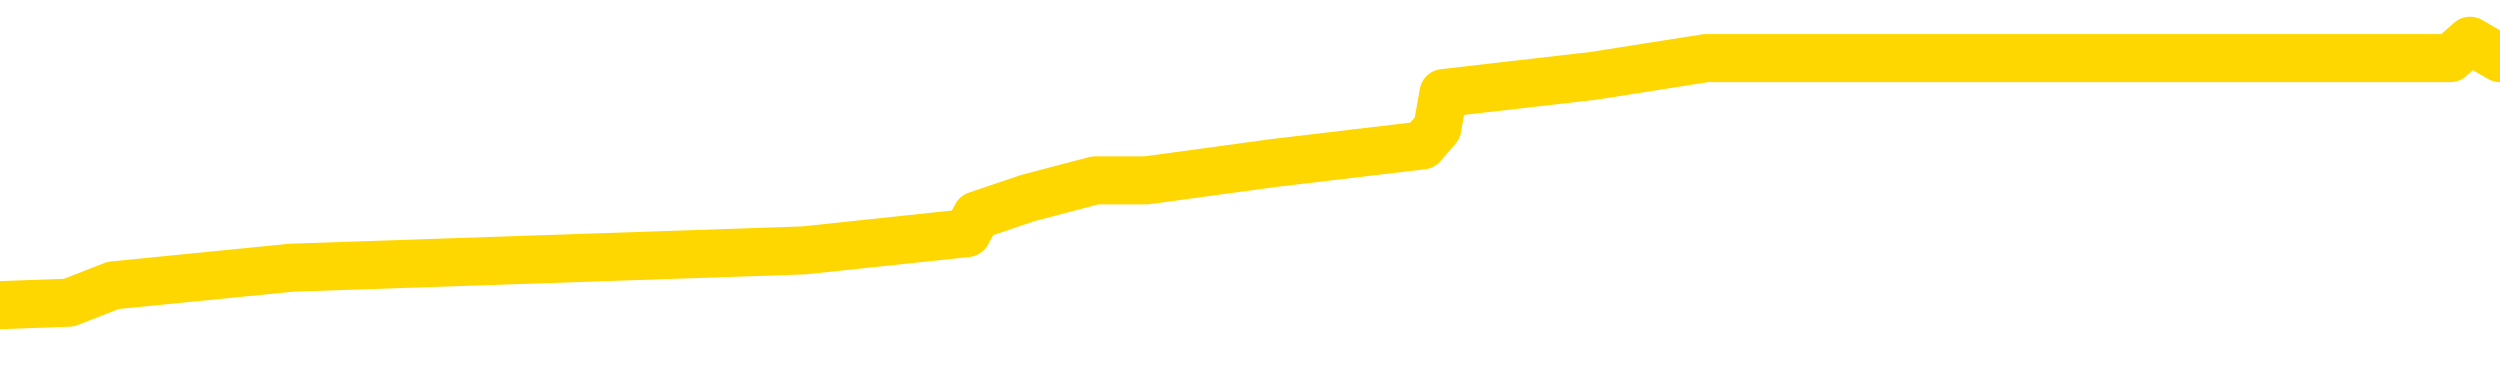 <svg xmlns="http://www.w3.org/2000/svg" version="1.1" viewBox="0 0 6500 1000">
	<path fill="none" stroke="gold" stroke-width="125" stroke-linecap="round" stroke-linejoin="round" d="M0 124231  L-965731 124231 L-965547 124186 L-965056 124095 L-964763 124049 L-964452 123959 L-964217 123913 L-964164 123822 L-964104 123731 L-963951 123686 L-963911 123595 L-963778 123550 L-963486 123504 L-962945 123504 L-962335 123459 L-962287 123459 L-961647 123413 L-961613 123413 L-961088 123413 L-960955 123368 L-960565 123277 L-960237 123186 L-960120 123095 L-959909 123004 L-959192 123004 L-958622 122959 L-958514 122959 L-958340 122914 L-958119 122823 L-957717 122777 L-957691 122686 L-956763 122596 L-956676 122505 L-956594 122414 L-956524 122323 L-956226 122278 L-956074 122187 L-954184 122232 L-954083 122232 L-953821 122232 L-953527 122278 L-953386 122187 L-953137 122187 L-953101 122141 L-952943 122096 L-952480 122005 L-952227 121960 L-952014 121869 L-951763 121823 L-951414 121778 L-950487 121687 L-950393 121596 L-949982 121551 L-948811 121460 L-947622 121414 L-947530 121323 L-947503 121233 L-947237 121142 L-946938 121051 L-946809 120960 L-946771 120869 L-945957 120869 L-945573 120915 L-944512 120960 L-944451 120960 L-944186 121869 L-943715 122732 L-943522 123595 L-943259 124458 L-942922 124413 L-942786 124368 L-942331 124322 L-941588 124277 L-941570 124231 L-941405 124140 L-941337 124140 L-940820 124095 L-939792 124095 L-939596 124049 L-939107 124004 L-938745 123959 L-938336 123959 L-937951 124004 L-936247 124004 L-936149 124004 L-936078 124004 L-936016 124004 L-935832 123959 L-935495 123959 L-934855 123913 L-934778 123868 L-934717 123868 L-934530 123822 L-934450 123822 L-934273 123777 L-934254 123731 L-934024 123731 L-933636 123686 L-932748 123686 L-932708 123641 L-932620 123595 L-932593 123504 L-931585 123459 L-931435 123368 L-931411 123323 L-931278 123277 L-931238 123232 L-929980 123186 L-929922 123186 L-929382 123141 L-929330 123141 L-929283 123141 L-928888 123095 L-928748 123050 L-928548 123004 L-928402 123004 L-928237 123004 L-927960 123050 L-927602 123050 L-927049 123004 L-926404 122959 L-926145 122868 L-925992 122823 L-925591 122777 L-925551 122732 L-925430 122686 L-925368 122732 L-925354 122732 L-925260 122732 L-924967 122686 L-924816 122505 L-924486 122414 L-924408 122323 L-924332 122278 L-924105 122141 L-924039 122050 L-923811 121960 L-923759 121869 L-923594 121823 L-922588 121778 L-922405 121732 L-921854 121687 L-921461 121596 L-921063 121551 L-920213 121460 L-920135 121414 L-919556 121369 L-919115 121369 L-918874 121323 L-918716 121323 L-918316 121233 L-918295 121233 L-917850 121187 L-917445 121142 L-917309 121051 L-917134 120960 L-916997 120869 L-916747 120778 L-915747 120733 L-915665 120687 L-915530 120642 L-915491 120597 L-914601 120551 L-914385 120506 L-913942 120460 L-913825 120415 L-913768 120369 L-913092 120369 L-912991 120324 L-912963 120324 L-911621 120278 L-911215 120233 L-911175 120188 L-910247 120142 L-910149 120097 L-910016 120051 L-909612 120006 L-909586 119960 L-909493 119915 L-909276 119870 L-908865 119779 L-907712 119688 L-907420 119597 L-907391 119506 L-906783 119461 L-906533 119370 L-906513 119324 L-905584 119279 L-905533 119188 L-905410 119143 L-905393 119052 L-905237 119006 L-905062 118915 L-904925 118870 L-904869 118825 L-904761 118779 L-904675 118734 L-904442 118688 L-904367 118643 L-904059 118597 L-903941 118552 L-903771 118507 L-903680 118461 L-903577 118461 L-903554 118416 L-903477 118416 L-903379 118325 L-903012 118279 L-902908 118234 L-902404 118189 L-901952 118143 L-901914 118098 L-901890 118052 L-901849 118007 L-901721 117961 L-901620 117916 L-901178 117870 L-900896 117825 L-900304 117780 L-900173 117734 L-899899 117643 L-899746 117598 L-899593 117552 L-899508 117462 L-899430 117416 L-899244 117371 L-899194 117371 L-899166 117325 L-899086 117280 L-899063 117234 L-898780 117144 L-898176 117053 L-897181 117007 L-896883 116962 L-896149 116916 L-895904 116871 L-895814 116825 L-895237 116780 L-894539 116735 L-893786 116689 L-893468 116644 L-893085 116553 L-893008 116507 L-892374 116462 L-892188 116417 L-892100 116417 L-891971 116417 L-891658 116371 L-891609 116326 L-891467 116280 L-891445 116235 L-890477 116189 L-889932 116144 L-889454 116144 L-889393 116144 L-889069 116144 L-889047 116099 L-888985 116099 L-888775 116053 L-888698 116008 L-888643 115962 L-888621 115917 L-888582 115871 L-888566 115826 L-887809 115781 L-887792 115735 L-886993 115690 L-886840 115644 L-885935 115599 L-885429 115553 L-885200 115462 L-885158 115462 L-885043 115417 L-884867 115372 L-884112 115417 L-883977 115372 L-883813 115326 L-883495 115281 L-883319 115190 L-882297 115099 L-882274 115008 L-882023 114963 L-881810 114872 L-881176 114826 L-880938 114736 L-880905 114645 L-880727 114554 L-880647 114463 L-880557 114417 L-880493 114327 L-880052 114236 L-880029 114190 L-879488 114145 L-879232 114099 L-878737 114054 L-877860 114009 L-877823 113963 L-877771 113918 L-877729 113872 L-877612 113827 L-877336 113781 L-877129 113691 L-876931 113600 L-876908 113509 L-876858 113418 L-876819 113373 L-876741 113327 L-876143 113236 L-876083 113191 L-875980 113145 L-875826 113100 L-875194 113054 L-874513 113009 L-874210 112918 L-873863 112873 L-873666 112827 L-873618 112736 L-873297 112691 L-872670 112646 L-872523 112600 L-872487 112555 L-872429 112509 L-872352 112418 L-872111 112418 L-872023 112373 L-871929 112328 L-871635 112282 L-871500 112237 L-871440 112191 L-871403 112100 L-871131 112100 L-870125 112055 L-869950 112009 L-869899 112009 L-869606 111964 L-869414 111873 L-869081 111828 L-868574 111782 L-868012 111691 L-867997 111601 L-867980 111555 L-867880 111464 L-867765 111373 L-867726 111283 L-867689 111237 L-867623 111237 L-867595 111192 L-867456 111237 L-867163 111237 L-867113 111237 L-867008 111237 L-866743 111192 L-866278 111146 L-866134 111146 L-866079 111055 L-866022 111010 L-865831 110965 L-865466 110919 L-865252 110919 L-865057 110919 L-864999 110919 L-864940 110828 L-864786 110783 L-864517 110737 L-864087 110965 L-864071 110965 L-863994 110919 L-863930 110874 L-863801 110556 L-863777 110510 L-863493 110465 L-863445 110419 L-863391 110374 L-862928 110328 L-862890 110328 L-862849 110283 L-862659 110238 L-862178 110192 L-861691 110147 L-861675 110101 L-861637 110056 L-861380 110010 L-861303 109920 L-861073 109874 L-861057 109783 L-860762 109692 L-860320 109647 L-859873 109601 L-859369 109556 L-859215 109511 L-858928 109465 L-858888 109374 L-858557 109329 L-858335 109283 L-857818 109193 L-857742 109147 L-857495 109056 L-857300 108965 L-857240 108920 L-856464 108875 L-856390 108875 L-856159 108829 L-856143 108829 L-856081 108784 L-855885 108738 L-855421 108738 L-855398 108693 L-855268 108693 L-853967 108693 L-853951 108693 L-853873 108647 L-853780 108647 L-853563 108647 L-853410 108602 L-853232 108647 L-853178 108693 L-852891 108738 L-852851 108738 L-852482 108738 L-852041 108738 L-851858 108738 L-851537 108693 L-851242 108693 L-850796 108602 L-850724 108557 L-850262 108466 L-849824 108420 L-849642 108375 L-848188 108284 L-848056 108238 L-847599 108148 L-847373 108102 L-846987 108011 L-846470 107920 L-845516 107830 L-844722 107739 L-844047 107693 L-843622 107602 L-843311 107557 L-843081 107421 L-842397 107284 L-842384 107148 L-842174 106966 L-842152 106921 L-841978 106830 L-841028 106785 L-840760 106694 L-839945 106648 L-839634 106557 L-839597 106512 L-839539 106421 L-838922 106376 L-838285 106285 L-836659 106239 L-835985 106194 L-835343 106194 L-835265 106194 L-835209 106194 L-835173 106194 L-835145 106149 L-835033 106058 L-835015 106012 L-834992 105967 L-834839 105921 L-834785 105830 L-834707 105785 L-834588 105740 L-834490 105694 L-834373 105649 L-834103 105558 L-833834 105512 L-833816 105422 L-833616 105376 L-833469 105285 L-833243 105240 L-833109 105194 L-832800 105149 L-832740 105104 L-832387 105013 L-832038 104967 L-831937 104922 L-831873 104831 L-831813 104786 L-831429 104695 L-831048 104649 L-830943 104604 L-830683 104558 L-830412 104467 L-830253 104422 L-830220 104377 L-830158 104331 L-830017 104286 L-829833 104240 L-829789 104195 L-829501 104195 L-829485 104149 L-829251 104149 L-829190 104104 L-829152 104104 L-828572 104059 L-828439 104013 L-828415 103831 L-828397 103513 L-828379 103150 L-828363 102786 L-828339 102423 L-828323 102150 L-828302 101832 L-828285 101514 L-828262 101333 L-828245 101151 L-828223 101014 L-828207 100924 L-828158 100787 L-828085 100651 L-828051 100424 L-828027 100242 L-827991 100060 L-827950 99879 L-827913 99788 L-827897 99606 L-827873 99470 L-827836 99379 L-827819 99243 L-827796 99152 L-827778 99061 L-827760 98970 L-827744 98879 L-827714 98743 L-827688 98606 L-827643 98561 L-827627 98470 L-827585 98425 L-827537 98334 L-827466 98243 L-827451 98152 L-827435 98061 L-827372 98016 L-827333 97970 L-827294 97925 L-827128 97880 L-827063 97834 L-827047 97789 L-827003 97698 L-826944 97652 L-826732 97607 L-826698 97562 L-826656 97516 L-826578 97471 L-826040 97425 L-825962 97380 L-825858 97289 L-825769 97243 L-825593 97198 L-825243 97153 L-825087 97107 L-824649 97062 L-824492 97016 L-824362 96971 L-823658 96880 L-823457 96835 L-822497 96744 L-822014 96698 L-821915 96698 L-821823 96653 L-821578 96607 L-821505 96562 L-821062 96471 L-820966 96426 L-820951 96380 L-820935 96335 L-820910 96289 L-820444 96244 L-820227 96199 L-820088 96153 L-819794 96108 L-819705 96062 L-819664 96017 L-819634 95971 L-819461 95926 L-819402 95880 L-819326 95835 L-819246 95790 L-819176 95790 L-818867 95744 L-818782 95699 L-818568 95653 L-818533 95608 L-817849 95562 L-817750 95517 L-817545 95472 L-817499 95426 L-817220 95381 L-817158 95335 L-817141 95244 L-817063 95199 L-816755 95108 L-816731 95063 L-816677 94972 L-816654 94926 L-816532 94881 L-816396 94790 L-816152 94745 L-816026 94745 L-815379 94699 L-815363 94699 L-815339 94699 L-815158 94608 L-815082 94563 L-814990 94517 L-814563 94472 L-814146 94427 L-813754 94336 L-813675 94290 L-813656 94245 L-813293 94199 L-813056 94154 L-812828 94109 L-812515 94063 L-812437 94018 L-812356 93927 L-812178 93836 L-812163 93791 L-811897 93700 L-811817 93654 L-811587 93609 L-811361 93563 L-811045 93563 L-810870 93518 L-810509 93518 L-810117 93472 L-810048 93382 L-809984 93336 L-809844 93245 L-809792 93200 L-809690 93109 L-809189 93064 L-808991 93018 L-808745 92973 L-808559 92927 L-808259 92882 L-808183 92836 L-808017 92746 L-807133 92700 L-807104 92609 L-806981 92518 L-806403 92473 L-806325 92427 L-805611 92427 L-805299 92427 L-805086 92427 L-805069 92427 L-804683 92427 L-804158 92337 L-803712 92291 L-803382 92246 L-803229 92200 L-802903 92200 L-802725 92155 L-802644 92155 L-802437 92064 L-802262 92019 L-801333 91973 L-800444 91928 L-800404 91882 L-800177 91882 L-799797 91837 L-799010 91791 L-798776 91746 L-798700 91701 L-798342 91655 L-797770 91564 L-797503 91519 L-797117 91473 L-797013 91473 L-796843 91473 L-796225 91473 L-796014 91473 L-795706 91473 L-795653 91428 L-795525 91383 L-795472 91337 L-795353 91292 L-795017 91201 L-794057 91155 L-793926 91064 L-793724 91019 L-793093 90974 L-792782 90928 L-792368 90883 L-792340 90837 L-792195 90792 L-791775 90746 L-790442 90746 L-790395 90701 L-790267 90610 L-790250 90565 L-789672 90474 L-789466 90428 L-789437 90383 L-789396 90338 L-789339 90292 L-789301 90247 L-789223 90201 L-789080 90156 L-788625 90110 L-788507 90065 L-788222 90019 L-787849 89974 L-787753 89929 L-787426 89883 L-787072 89838 L-786902 89792 L-786855 89747 L-786745 89701 L-786656 89656 L-786629 89611 L-786552 89520 L-786249 89474 L-786215 89383 L-786143 89338 L-785775 89293 L-785440 89247 L-785359 89247 L-785139 89202 L-784968 89156 L-784940 89111 L-784443 89065 L-783894 88975 L-783013 88929 L-782915 88838 L-782838 88793 L-782564 88747 L-782316 88656 L-782242 88611 L-782181 88520 L-782062 88475 L-782019 88429 L-781909 88384 L-781833 88293 L-781132 88248 L-780886 88202 L-780847 88157 L-780690 88111 L-780091 88111 L-779864 88111 L-779772 88111 L-779297 88111 L-778700 88020 L-778180 87975 L-778159 87930 L-778014 87884 L-777694 87884 L-777152 87884 L-776920 87884 L-776749 87884 L-776263 87839 L-776035 87793 L-775950 87748 L-775604 87702 L-775278 87702 L-774755 87657 L-774428 87611 L-773827 87566 L-773630 87475 L-773578 87430 L-773537 87384 L-773256 87339 L-772571 87248 L-772261 87203 L-772236 87112 L-772045 87066 L-771822 87021 L-771736 86975 L-771073 86885 L-771048 86839 L-770827 86748 L-770497 86703 L-770145 86612 L-769940 86567 L-769707 86476 L-769449 86430 L-769260 86339 L-769213 86294 L-768985 86248 L-768951 86203 L-768794 86158 L-768580 86112 L-768407 86067 L-768316 86021 L-768038 85976 L-767795 85930 L-767479 85885 L-767053 85885 L-767016 85885 L-766532 85885 L-766299 85885 L-766087 85840 L-765861 85794 L-765311 85794 L-765064 85749 L-764230 85749 L-764174 85703 L-764152 85658 L-763994 85612 L-763533 85567 L-763492 85522 L-763152 85431 L-763019 85385 L-762796 85340 L-762224 85294 L-761752 85249 L-761558 85203 L-761365 85158 L-761175 85113 L-761074 85067 L-760705 85022 L-760659 84976 L-760577 84931 L-759284 84885 L-759236 84840 L-758967 84840 L-758822 84840 L-758271 84840 L-758155 84795 L-758073 84749 L-757714 84704 L-757490 84658 L-757209 84613 L-756880 84522 L-756372 84477 L-756259 84431 L-756180 84386 L-756016 84340 L-755722 84340 L-755253 84340 L-755056 84386 L-755006 84386 L-754356 84340 L-754234 84295 L-753780 84295 L-753744 84249 L-753276 84204 L-753165 84159 L-753149 84113 L-752933 84113 L-752752 84068 L-752220 84068 L-751191 84068 L-750991 84022 L-750533 83977 L-749585 83886 L-749486 83840 L-749132 83750 L-749071 83704 L-749057 83659 L-749022 83613 L-748652 83568 L-748532 83522 L-748290 83477 L-748127 83432 L-747939 83386 L-747818 83341 L-746748 83250 L-745890 83204 L-745677 83114 L-745580 83068 L-745406 82977 L-745073 82932 L-745001 82886 L-744943 82841 L-744768 82841 L-744379 82796 L-744144 82750 L-744032 82705 L-743915 82659 L-742935 82614 L-742909 82568 L-742315 82477 L-742282 82477 L-742134 82432 L-741849 82387 L-740937 82387 L-739991 82387 L-739838 82341 L-739736 82341 L-739604 82296 L-739461 82250 L-739435 82205 L-739320 82159 L-739102 82114 L-738421 82069 L-738291 82023 L-737988 81978 L-737748 81887 L-737416 81841 L-736777 81796 L-736434 81705 L-736373 81660 L-736217 81660 L-735295 81660 L-734825 81660 L-734781 81660 L-734769 81614 L-734727 81569 L-734705 81523 L-734678 81478 L-734534 81432 L-734112 81387 L-733777 81387 L-733585 81342 L-733157 81342 L-732969 81296 L-732580 81205 L-732046 81160 L-731673 81114 L-731652 81114 L-731402 81069 L-731283 81024 L-731208 80978 L-731072 80933 L-731032 80887 L-730953 80842 L-730558 80796 L-730062 80751 L-729950 80660 L-729777 80615 L-729469 80569 L-729022 80524 L-728699 80478 L-728556 80388 L-728129 80297 L-727976 80206 L-727921 80115 L-727107 80069 L-727087 80024 L-726715 79979 L-726658 79979 L-725529 79933 L-725461 79933 L-724903 79888 L-724708 79842 L-724572 79797 L-724339 79751 L-723992 79706 L-723957 79615 L-723922 79570 L-723853 79479 L-723505 79433 L-723332 79388 L-722848 79343 L-722831 79297 L-722506 79252 L-722349 79206 L-721208 79115 L-721183 79070 L-720991 78979 L-720798 78934 L-720548 78888 L-720530 78843 L-719510 78797 L-719212 78752 L-719137 78706 L-719001 78616 L-718825 78570 L-718248 78479 L-718033 78434 L-717969 78388 L-717838 78343 L-717801 78252 L-717278 78207 L-717140 96108 L-717126 96108 L-717103 96108 L-717083 96108 L-716856 78161 L-716080 78161 L-716038 78161 L-715670 78161 L-715592 78116 L-715540 78070 L-714867 78025 L-714124 77980 L-713700 77980 L-713252 77934 L-712190 77889 L-711879 77798 L-711469 77798 L-711397 77752 L-710872 77752 L-710778 77752 L-710760 77752 L-710315 77707 L-710130 77616 L-709349 77525 L-708677 77480 L-708265 77343 L-708033 77253 L-707892 77207 L-707811 77116 L-707791 77071 L-707715 77071 L-707586 77025 L-707269 77071 L-707045 77071 L-706720 77025 L-706658 77025 L-706288 77025 L-706255 77025 L-706046 77025 L-705379 77025 L-705301 77025 L-705143 76935 L-705033 76935 L-704706 76889 L-704551 76844 L-704211 76844 L-704153 76753 L-703815 76662 L-703612 76616 L-703559 76526 L-702182 76480 L-702053 76435 L-701619 76389 L-701299 76344 L-700471 76253 L-700348 76208 L-699617 76117 L-699461 76026 L-699420 75980 L-699366 75935 L-699343 75890 L-699229 75844 L-698933 75799 L-698643 75753 L-698589 75708 L-698468 75662 L-698438 75617 L-698338 75572 L-697894 75572 L-697743 75526 L-696907 75526 L-696365 75481 L-696030 75481 L-696015 75435 L-695939 75390 L-695823 75344 L-695628 75299 L-695364 75253 L-694530 75208 L-694433 75163 L-693912 75117 L-693870 75072 L-693771 75026 L-692943 75026 L-692807 74981 L-692469 74981 L-691915 74935 L-691535 74890 L-691372 74845 L-691062 74799 L-690249 74754 L-689943 74708 L-689675 74708 L-689353 74708 L-689032 74754 L-688757 74754 L-687928 74663 L-687833 74617 L-687741 74481 L-687636 74345 L-687249 74208 L-686769 74118 L-686753 74072 L-686634 74027 L-686267 73936 L-686172 73890 L-685338 73800 L-685261 73754 L-684961 73709 L-684871 73663 L-684463 73572 L-684353 73482 L-683654 73436 L-683181 73391 L-683121 73345 L-682902 73254 L-682628 73209 L-682515 73164 L-681488 73118 L-681101 73073 L-681081 73027 L-680748 72982 L-680504 72936 L-680070 72891 L-679960 72845 L-679843 72800 L-679391 72709 L-678800 72664 L-678464 72618 L-676571 72573 L-676457 72482 L-676246 72437 L-674927 72391 L-674821 62169 L-674755 52082 L-674719 42768 L-674657 42768 L-674157 52900 L-673482 62895 L-673460 72119 L-673190 72028 L-672222 72028 L-671532 71982 L-671370 71937 L-670830 71891 L-670740 71846 L-669721 71800 L-668773 71710 L-668407 71755 L-668304 71800 L-667716 71800 L-667657 71800 L-667556 71755 L-667116 71664 L-667009 71619 L-666567 71573 L-665567 71437 L-665311 71301 L-665208 71164 L-665078 71074 L-664711 70983 L-664130 70892 L-664099 70846 L-663784 70801 L-661801 70756 L-661685 70710 L-661617 70710 L-661259 70665 L-659640 70619 L-659462 70619 L-659318 70619 L-658496 70665 L-658443 70710 L-658388 70710 L-657954 70710 L-656974 70756 L-656900 70756 L-655815 70710 L-655602 70710 L-654886 70619 L-654498 70574 L-654279 70483 L-653959 70392 L-653466 70301 L-653338 70256 L-653109 70165 L-652877 70074 L-652818 70029 L-652528 69983 L-652256 69892 L-651226 69847 L-649561 69801 L-649142 69756 L-649005 69711 L-648848 69711 L-648543 69665 L-648315 69574 L-648157 69529 L-647997 69438 L-647828 69347 L-647781 69302 L-647727 69256 L-647706 69256 L-647320 69211 L-647070 69211 L-646799 69211 L-646639 69211 L-646549 69211 L-644890 69211 L-644725 69256 L-644345 69211 L-643885 69211 L-643275 69120 L-642182 69074 L-641751 69029 L-641720 68984 L-641658 68938 L-641640 68893 L-639936 68847 L-639894 68802 L-639428 68756 L-639241 68711 L-639209 68620 L-638614 68575 L-638564 68529 L-638241 68484 L-638190 68438 L-637980 68393 L-637962 68348 L-637696 68257 L-637643 68211 L-637174 68166 L-636664 68075 L-636585 68075 L-636291 68029 L-636274 67984 L-636236 67939 L-636165 67893 L-636007 67848 L-635061 67848 L-635005 67848 L-634484 67848 L-634292 67802 L-634191 67802 L-633965 67757 L-633455 67757 L-633067 68984 L-632997 68984 L-632649 68938 L-632292 68893 L-631163 67575 L-631112 67484 L-630886 67439 L-630852 67393 L-630727 67303 L-630628 67303 L-630363 67303 L-629623 67348 L-629045 67348 L-628751 67348 L-628045 67348 L-627867 67303 L-627843 67303 L-627207 67257 L-626896 67212 L-626500 67212 L-626470 67166 L-626449 67121 L-626295 67075 L-625610 67075 L-625594 67075 L-625254 67075 L-624981 67030 L-624944 66985 L-624888 66894 L-624866 66848 L-624794 66803 L-624462 66757 L-624356 66712 L-624327 66621 L-624129 66576 L-623976 66530 L-623108 66485 L-622546 66394 L-622530 66394 L-622428 66348 L-622326 66394 L-622180 66394 L-622101 66394 L-622064 66348 L-622008 66303 L-621935 66258 L-621790 66212 L-621308 66212 L-620904 66167 L-620037 66212 L-620017 66212 L-619760 66212 L-619683 66212 L-619654 66167 L-619643 66076 L-619626 66030 L-619333 65985 L-619294 65940 L-619222 65894 L-619148 65849 L-618943 65803 L-618783 65667 L-618482 65531 L-618405 65349 L-618388 65213 L-618171 65122 L-617940 65122 L-617830 65167 L-617460 65213 L-617302 65213 L-617070 65213 L-616902 65213 L-616757 65167 L-616625 65122 L-615349 65031 L-614946 64940 L-614885 64895 L-614768 64804 L-614343 64758 L-614328 64667 L-614266 64622 L-613992 64531 L-613880 64486 L-613598 64395 L-613320 64349 L-612895 64258 L-612873 64213 L-612795 64168 L-612669 64122 L-612083 64077 L-611691 64031 L-611356 63986 L-610767 63940 L-610664 63940 L-610494 63895 L-610358 63895 L-609530 63850 L-608345 63804 L-608309 63759 L-608253 63759 L-608033 63713 L-607828 63713 L-607673 63713 L-607416 63668 L-607340 63622 L-606797 63577 L-606761 63532 L-606512 63486 L-606124 63441 L-605299 63395 L-604941 63350 L-604630 63350 L-604372 63304 L-604148 63259 L-603742 63213 L-603626 63168 L-603442 63123 L-603389 63123 L-603201 63077 L-603030 63032 L-603001 62986 L-602721 62941 L-602410 62895 L-602272 62850 L-601962 62805 L-601769 62805 L-601753 62759 L-601034 62759 L-600900 62668 L-600603 62623 L-600512 62577 L-599912 62577 L-599873 62532 L-599795 62487 L-599174 62441 L-599023 62350 L-598982 62305 L-598672 62259 L-598480 62214 L-598287 62123 L-598231 62032 L-597922 61987 L-597870 61941 L-597816 61987 L-597790 61987 L-597665 61987 L-596854 61941 L-596778 61896 L-596237 61850 L-595969 61805 L-595309 61760 L-594402 61714 L-594160 61669 L-593628 61623 L-593411 61578 L-592303 61623 L-592253 61623 L-591478 61623 L-590930 61578 L-590819 61532 L-590666 61442 L-590611 61396 L-590445 61351 L-590068 61305 L-589620 61260 L-589566 61214 L-589411 61169 L-588731 61124 L-588511 61078 L-587993 61033 L-587144 60942 L-587128 60896 L-585337 60851 L-584783 60805 L-584666 60760 L-583660 60715 L-583623 60669 L-583391 60669 L-583298 60669 L-583258 60669 L-582926 60624 L-582574 60578 L-582309 60487 L-582022 60442 L-581712 60351 L-581457 60260 L-581364 60215 L-580874 60169 L-580666 60124 L-580101 60079 L-579986 60124 L-579635 60079 L-579584 60079 L-579544 60079 L-578940 59988 L-578206 59897 L-577625 59806 L-577390 59715 L-576849 59579 L-576697 59488 L-576195 59442 L-575986 59352 L-575963 59352 L-575904 59306 L-574941 59306 L-574763 59261 L-574322 59215 L-574297 59124 L-574142 59079 L-574061 59079 L-573910 59124 L-573263 59124 L-573214 59079 L-572094 59034 L-571110 58988 L-571048 58943 L-570328 58897 L-569463 58852 L-569084 58806 L-568865 58806 L-568105 58761 L-568054 58716 L-567744 58625 L-566893 58625 L-566700 58579 L-566523 58534 L-566299 58534 L-566172 58488 L-565980 58488 L-565747 58443 L-565578 58488 L-565291 58443 L-565012 58443 L-564929 58398 L-564758 58352 L-564742 58261 L-564588 58216 L-564549 58170 L-563773 58125 L-563697 58125 L-563465 58034 L-563038 57989 L-562692 57943 L-562109 57898 L-561840 57898 L-561581 57898 L-561452 57807 L-561436 57761 L-561322 57716 L-561298 57671 L-561064 57625 L-561028 57580 L-559712 57580 L-559656 57534 L-558977 57443 L-558405 57443 L-558279 57443 L-558126 57443 L-558049 57443 L-557737 57353 L-557464 57307 L-557375 57216 L-557273 57216 L-556345 57171 L-556269 57171 L-555905 57171 L-555881 57125 L-555844 57080 L-555069 56989 L-554977 56944 L-554837 56898 L-554435 56853 L-554173 56853 L-553930 56898 L-553716 56853 L-553635 56853 L-553559 56853 L-553482 56853 L-553296 56898 L-553229 56898 L-552979 56898 L-552925 56853 L-552787 56807 L-552707 56716 L-552594 56671 L-552371 56626 L-552206 56580 L-552165 56535 L-551996 56489 L-551625 56444 L-551610 56398 L-551494 56353 L-550773 56308 L-550737 56262 L-550604 56262 L-550257 56217 L-549845 56217 L-549809 56217 L-549731 56171 L-549692 56126 L-549328 56080 L-549124 56035 L-549109 55990 L-548763 55944 L-548415 55944 L-548089 55944 L-547987 55899 L-547834 55899 L-547640 55853 L-547408 55853 L-547316 55853 L-547160 55853 L-547083 55853 L-547042 55808 L-546929 55762 L-546906 55717 L-546655 55717 L-546516 55626 L-545938 55490 L-545110 55399 L-544622 55308 L-544501 55263 L-544462 55217 L-544450 55172 L-544298 55081 L-544197 54990 L-543964 54945 L-543573 54854 L-543269 54808 L-543253 54763 L-543083 54717 L-542844 54626 L-542248 54626 L-541644 54581 L-541604 54581 L-541564 54581 L-541411 54536 L-541357 54490 L-541295 54445 L-541227 54399 L-541172 54308 L-541147 54263 L-541100 54218 L-541006 54127 L-540869 54081 L-540715 54036 L-540583 53990 L-540542 53990 L-540506 53945 L-540445 53900 L-540171 53809 L-539857 53763 L-539816 53672 L-539731 53627 L-539553 53582 L-539316 53536 L-538959 53491 L-538929 53445 L-538359 53400 L-538237 53354 L-538001 53309 L-537978 53309 L-537697 53263 L-537411 53263 L-537156 53263 L-536584 53218 L-536287 53173 L-536211 53127 L-535512 53082 L-535434 53036 L-535399 52991 L-535373 52945 L-535321 52855 L-535127 52809 L-534987 52718 L-534951 52673 L-534911 52627 L-534316 52582 L-534083 52537 L-533800 52855 L-533745 53127 L-533671 53445 L-533593 53718 L-533357 53627 L-533113 53582 L-532978 53536 L-532871 53491 L-532792 53445 L-532405 53354 L-532278 53309 L-532125 53263 L-532087 53218 L-531941 53173 L-531720 53127 L-531546 53082 L-531477 53036 L-530655 52945 L-530639 52945 L-530345 52900 L-529557 52855 L-529247 52855 L-529101 52809 L-528873 52764 L-528672 52673 L-527735 52627 L-527698 52582 L-527676 52537 L-527635 52446 L-527366 52400 L-526770 52355 L-526706 52309 L-526671 52264 L-526654 52218 L-525959 52218 L-525757 52218 L-525725 52218 L-525392 52218 L-525284 52173 L-524659 52082 L-524155 52037 L-524118 51946 L-523676 51946 L-523580 51900 L-523421 51900 L-523108 51900 L-523095 51900 L-522655 51946 L-522173 51991 L-522044 51991 L-521724 51991 L-521656 51946 L-521352 51946 L-521176 51900 L-520982 51855 L-520739 51764 L-520542 51673 L-520516 51582 L-519938 51537 L-519868 51492 L-519458 51446 L-519404 51401 L-519358 51355 L-518994 51310 L-518848 51264 L-518642 51219 L-518546 51219 L-518391 51174 L-518329 51128 L-518182 51037 L-518081 50992 L-517524 50992 L-517502 51083 L-517330 51128 L-516788 51174 L-516727 51174 L-516673 51083 L-516645 50992 L-516573 50946 L-516557 50855 L-516494 50810 L-516457 50719 L-516302 50674 L-515977 50628 L-515411 50583 L-515396 50537 L-515334 50447 L-515233 50356 L-515186 50356 L-514944 50310 L-514522 50310 L-514367 50310 L-512625 50219 L-512083 50174 L-511140 50129 L-510731 50083 L-510190 49992 L-509993 49947 L-509825 49901 L-509529 49856 L-509414 49810 L-509399 49810 L-509244 49765 L-509104 49720 L-509028 49629 L-508896 49629 L-508548 49629 L-508177 49674 L-507579 49674 L-507404 49674 L-507247 49629 L-506979 49583 L-506827 49583 L-506536 49720 L-506512 49810 L-506429 49901 L-506202 49992 L-505502 49947 L-505375 49901 L-504944 49856 L-504850 49810 L-503645 49810 L-503596 49765 L-503303 49765 L-502899 49720 L-502623 49629 L-502604 49583 L-502486 49538 L-502410 49492 L-502229 49447 L-501749 49402 L-501297 49311 L-500887 49265 L-500857 49220 L-500438 49174 L-500324 49174 L-500206 49174 L-500191 49174 L-499997 49129 L-499975 49038 L-499743 48993 L-499300 48947 L-498980 48856 L-498515 48856 L-498350 48811 L-498195 48766 L-498039 48766 L-497586 48766 L-497267 48766 L-497212 48811 L-496841 48811 L-496803 48856 L-496477 48856 L-496360 48811 L-496261 48766 L-495935 48675 L-495548 48629 L-495287 48584 L-494929 48493 L-494673 48447 L-492502 48402 L-492453 48357 L-492430 48311 L-492019 48311 L-491957 48311 L-491887 48357 L-491656 48357 L-491346 48311 L-491042 48220 L-490998 48175 L-490690 48129 L-490557 48084 L-490341 48039 L-489628 47993 L-489473 47993 L-489335 47948 L-489186 47948 L-489165 47948 L-488971 47902 L-488946 47857 L-488854 47811 L-488832 47766 L-488816 47721 L-488716 47675 L-487787 47630 L-487329 47630 L-486237 47539 L-485815 47539 L-485411 47493 L-485372 47448 L-485119 47402 L-484344 47312 L-484328 47266 L-484304 47221 L-484111 47175 L-483374 47130 L-483105 47084 L-483065 47039 L-482666 46948 L-482641 46903 L-481851 46857 L-481171 46812 L-479800 46766 L-479530 46721 L-479482 46676 L-478944 46585 L-478911 46539 L-478809 46448 L-478486 46403 L-478406 46358 L-478137 46358 L-477225 46312 L-477086 46312 L-476837 46221 L-476292 46221 L-475870 46176 L-475677 46130 L-475661 46130 L-475523 46039 L-475429 45994 L-475302 45949 L-475042 45903 L-475017 45812 L-474926 45767 L-474616 45721 L-474556 45676 L-474439 45676 L-474089 45676 L-473278 45676 L-473047 45585 L-472218 45585 L-471986 45494 L-471769 45449 L-471251 45449 L-470613 45403 L-470196 45358 L-469874 45313 L-469393 45267 L-468968 45267 L-468906 45222 L-468558 45222 L-468517 45176 L-468504 45131 L-468404 45040 L-468359 45040 L-467873 44995 L-467072 44995 L-466737 44995 L-465656 44949 L-465176 44904 L-465153 44858 L-465013 44813 L-464458 44767 L-463761 44722 L-463452 44676 L-463230 44631 L-463125 44586 L-463023 44495 L-462352 44449 L-462258 44404 L-462236 44404 L-462158 44358 L-461980 44358 L-461808 44358 L-461628 44313 L-461614 44268 L-461538 44222 L-461374 44177 L-460859 44131 L-460843 44086 L-460702 44086 L-460340 44040 L-460316 44040 L-460185 43995 L-460161 43950 L-459798 43904 L-459273 43813 L-459179 43768 L-458963 43677 L-458870 43631 L-458845 43586 L-458381 43541 L-458304 43541 L-457902 43495 L-457452 43495 L-456200 43450 L-456161 43404 L-455730 43359 L-455697 43313 L-454978 43268 L-454801 43223 L-454666 43177 L-454359 43132 L-454304 43086 L-454279 42995 L-454263 42905 L-454088 42859 L-453899 42814 L-453391 42814 L-453018 42450 L-452679 42041 L-452641 41678 L-451922 41360 L-451828 41314 L-451789 41269 L-451248 41269 L-451225 41223 L-450822 41178 L-450396 41133 L-450125 41133 L-449946 41087 L-449700 40996 L-449676 40951 L-449620 40860 L-449003 40815 L-448501 40769 L-448113 40769 L-447495 40815 L-447278 40815 L-447123 40860 L-445831 40769 L-445732 40724 L-445289 40633 L-444958 40587 L-444657 40497 L-444415 40451 L-443680 40360 L-443101 40315 L-442271 40269 L-442171 40224 L-441614 40179 L-441476 40133 L-439834 40088 L-439773 40088 L-439679 40088 L-438712 40088 L-438535 40042 L-438248 40042 L-438030 40042 L-437952 39997 L-437680 39997 L-437565 39951 L-437412 39906 L-437101 39860 L-437023 39815 L-436932 39815 L-436855 39770 L-436739 39770 L-436560 39724 L-436468 39679 L-436429 39633 L-435926 39633 L-435708 39588 L-435578 39588 L-435423 39542 L-435369 39497 L-435244 39497 L-434859 39452 L-434351 39406 L-434278 39361 L-433798 39315 L-433721 39270 L-433621 39270 L-433387 39224 L-432923 39224 L-432693 39224 L-432676 39224 L-432444 39224 L-432289 39224 L-432228 39224 L-432035 39179 L-431764 39088 L-431012 39043 L-430059 39043 L-430023 38997 L-429798 38997 L-429359 38997 L-429078 38906 L-428729 38861 L-427660 38815 L-426732 38815 L-426602 38815 L-426555 38815 L-426486 38770 L-426331 38770 L-426254 38679 L-426080 38588 L-425645 38497 L-425441 38452 L-425381 38361 L-424798 38316 L-424644 38225 L-424529 38179 L-424488 38134 L-424318 38089 L-424182 38043 L-423971 37952 L-423893 37907 L-423870 37861 L-423661 37771 L-423251 37725 L-423227 37680 L-423004 37634 L-422858 37589 L-422824 37543 L-422810 37498 L-422788 37452 L-422554 37407 L-422369 37362 L-422152 37316 L-422126 37271 L-421437 37225 L-421333 37180 L-421298 37134 L-421277 37089 L-421083 37044 L-421030 36998 L-420913 36907 L-420832 36907 L-420721 36862 L-420406 36816 L-419947 36771 L-419692 36726 L-419457 36635 L-419328 36589 L-418975 36544 L-418916 36498 L-418763 36453 L-418191 36362 L-418104 36317 L-417951 36226 L-417655 36135 L-417285 36044 L-416982 35953 L-416906 35908 L-416501 35862 L-416333 35862 L-416189 35862 L-415649 35862 L-415588 35862 L-415572 35771 L-415406 35726 L-415200 35681 L-415125 35681 L-415033 35635 L-414623 35590 L-414607 35544 L-414584 35544 L-414391 35499 L-414314 35908 L-414143 36317 L-414081 36680 L-414066 37089 L-413551 37044 L-413330 36998 L-412711 36907 L-412457 36862 L-412263 36816 L-412224 36771 L-412151 36771 L-412085 36771 L-411435 36771 L-411396 36816 L-411222 36816 L-411156 36816 L-410482 36816 L-410093 36726 L-409831 36680 L-409594 36635 L-409516 36544 L-409500 36453 L-409298 36407 L-408927 36317 L-408702 36271 L-408066 36226 L-408046 36226 L-407659 36180 L-407566 36180 L-407507 36135 L-407231 36089 L-406922 36089 L-406845 36044 L-405993 36089 L-405651 36317 L-405214 36589 L-404780 36816 L-404285 37044 L-404135 36998 L-403867 37044 L-402629 37089 L-402572 37180 L-400809 37225 L-400618 37180 L-399608 37134 L-399457 37089 L-399082 37180 L-398761 37271 L-398155 37362 L-398086 37452 L-397908 37407 L-397080 37362 L-396941 37316 L-396555 37271 L-396370 37225 L-396327 37180 L-396207 37134 L-395997 37089 L-395549 36998 L-395201 36953 L-395069 36907 L-394660 36862 L-394310 36862 L-394025 36816 L-393831 36771 L-393676 36771 L-393512 36726 L-393444 36680 L-393344 36680 L-393111 36635 L-392994 36635 L-392941 36589 L-392399 36589 L-391935 36544 L-390753 36544 L-390620 36544 L-390595 36544 L-390542 36544 L-389875 36544 L-388840 36453 L-388646 36407 L-388466 36362 L-388315 36362 L-388274 36317 L-388259 36317 L-388198 36271 L-387873 36226 L-386712 36180 L-386519 36135 L-386341 36089 L-385227 36044 L-384368 35999 L-384261 35999 L-383788 35953 L-383595 35953 L-381273 35908 L-381196 35862 L-381074 35771 L-381040 35726 L-381003 35635 L-380908 35499 L-380693 35408 L-380111 35317 L-379725 35272 L-378952 35226 L-378874 35181 L-378177 35181 L-377636 35181 L-377595 35135 L-377464 35135 L-377000 35090 L-376962 35044 L-376827 34999 L-376459 34954 L-376429 34908 L-376279 34908 L-375879 34863 L-374055 34908 L-373248 34863 L-372529 34863 L-372512 34863 L-372199 34772 L-371637 34726 L-371136 34681 L-370617 34636 L-370595 34590 L-368851 34545 L-368682 34499 L-368487 34454 L-367593 34408 L-367074 34318 L-366864 34272 L-366606 34227 L-365896 34181 L-364946 34136 L-364288 34090 L-364249 34000 L-363962 33954 L-363880 33909 L-363784 33909 L-363652 33863 L-363575 33863 L-362840 33863 L-362503 33818 L-362453 33863 L-362198 33863 L-361911 33818 L-361486 33818 L-360905 33772 L-360647 33772 L-360495 33727 L-360248 33727 L-360209 33727 L-359412 33681 L-359374 33636 L-359197 33636 L-358788 33545 L-358560 33545 L-358483 33545 L-358352 33545 L-358236 33500 L-357888 33454 L-357824 33409 L-357672 33363 L-356931 33318 L-356820 33273 L-356649 33227 L-356610 33182 L-356316 33182 L-355914 33182 L-355738 33182 L-355643 33182 L-355334 33136 L-354533 33091 L-354074 33000 L-353554 32955 L-353066 32909 L-352370 32864 L-351324 32818 L-351055 32818 L-351000 32773 L-350840 32773 L-350589 32773 L-350343 32727 L-350264 32682 L-350050 32591 L-349737 32546 L-349274 32455 L-349259 32409 L-348963 32409 L-348950 32364 L-347959 32318 L-347286 32273 L-346952 32182 L-346335 32182 L-346198 32137 L-345559 32091 L-345429 32046 L-344478 31955 L-344379 31864 L-343819 31819 L-343411 31819 L-342982 31819 L-342891 31773 L-342056 31773 L-341693 31773 L-341654 31819 L-341521 31864 L-341345 31864 L-341128 31864 L-341074 31819 L-340917 31728 L-340664 31682 L-339564 31637 L-339487 31592 L-339267 31546 L-339136 31455 L-339100 31410 L-338907 31364 L-338807 31319 L-338323 31273 L-338039 31228 L-337879 31183 L-337784 31092 L-337513 31046 L-337243 31001 L-337227 30819 L-337088 30683 L-336950 30547 L-336623 30365 L-336314 30274 L-336273 30228 L-336198 30138 L-336082 30092 L-335232 30001 L-334905 29956 L-334574 29910 L-334441 29910 L-334225 29910 L-334209 29910 L-333529 29910 L-333435 29820 L-333412 29774 L-333396 29683 L-333358 29638 L-332946 29547 L-332676 29502 L-332636 29456 L-332268 29456 L-332058 29411 L-330975 29411 L-330959 29365 L-330930 29320 L-330910 29320 L-330533 29229 L-330278 29184 L-330030 29093 L-329891 29002 L-329759 28956 L-329427 28911 L-329334 28865 L-329273 28820 L-328715 28775 L-328654 28729 L-328498 28684 L-328304 28638 L-328111 28593 L-328096 28547 L-328057 28502 L-328018 28457 L-327748 28411 L-327624 28366 L-327592 28320 L-327493 28320 L-327337 28320 L-327196 28320 L-326912 28275 L-326586 28275 L-325890 28229 L-325868 28229 L-325358 28229 L-324512 28229 L-324149 28184 L-323995 28139 L-323391 28139 L-323221 28139 L-323160 28139 L-323105 28093 L-322049 28048 L-322031 28048 L-321125 28048 L-321104 28048 L-320937 28002 L-320694 28002 L-320644 27957 L-320590 27866 L-320452 27820 L-320413 27775 L-319484 27730 L-319429 27730 L-319307 27730 L-319235 27730 L-319120 27730 L-318941 27775 L-317959 27730 L-317819 27730 L-317702 27639 L-317407 27548 L-317160 27502 L-317123 27457 L-317068 27502 L-317047 27502 L-316914 27502 L-316835 27502 L-316697 27457 L-316074 27457 L-315908 27412 L-315443 27412 L-315267 27321 L-315251 27275 L-315190 27230 L-315074 27184 L-314591 27139 L-313896 27094 L-313523 27048 L-313354 27003 L-312387 26957 L-312232 26912 L-312055 26912 L-311962 26866 L-311707 26866 L-311536 26866 L-310889 26821 L-310878 26821 L-310298 26776 L-310160 26776 L-310105 26685 L-309370 26639 L-309331 26594 L-309253 26594 L-308611 26548 L-307837 26548 L-307744 26503 L-307696 26503 L-307681 26457 L-307644 26457 L-307628 26367 L-307565 26321 L-307549 26276 L-307529 26276 L-307374 26230 L-307335 26185 L-307319 26139 L-307280 26094 L-307141 26049 L-307064 26003 L-306700 25958 L-306352 25912 L-305578 25867 L-304976 25821 L-304780 25776 L-304549 25776 L-304412 25731 L-303774 25731 L-303484 25685 L-303463 25685 L-303002 25640 L-302770 25640 L-302715 25594 L-302676 25549 L-302173 25503 L-301623 25458 L-300835 25412 L-299712 25412 L-298818 25367 L-298730 25367 L-298431 25322 L-298359 25276 L-298243 25231 L-297066 25185 L-296718 25140 L-296695 25094 L-296176 25049 L-296030 25004 L-295921 24958 L-295712 24913 L-295557 24867 L-295535 24822 L-295341 24776 L-295264 24731 L-295120 24686 L-294319 24640 L-294173 24595 L-293893 24549 L-293716 24504 L-293406 24458 L-292595 24413 L-291666 24413 L-290074 24368 L-289831 24322 L-289190 24277 L-288995 24231 L-288917 24186 L-288399 24140 L-288167 24140 L-288144 24095 L-288012 24095 L-287673 24049 L-287662 24004 L-287446 23959 L-287409 23913 L-286867 23868 L-286338 23777 L-286271 23731 L-285978 23686 L-285430 23595 L-285395 23550 L-285342 23504 L-285243 23413 L-285010 23413 L-284430 23413 L-284332 23459 L-284258 23459 L-283926 23413 L-283176 23368 L-283137 23323 L-282457 23323 L-282303 23323 L-281977 23277 L-281761 23232 L-281529 23232 L-281233 23186 L-280987 23141 L-280635 23095 L-280582 23050 L-279823 23004 L-279130 22914 L-278779 22823 L-278315 22777 L-277682 22732 L-277273 22686 L-277195 22732 L-276769 22732 L-276127 22686 L-275957 22686 L-275216 22641 L-275028 22596 L-274733 22550 L-274161 22505 L-274136 22459 L-273116 22459 L-272629 22414 L-272536 22414 L-272475 22368 L-272187 22323 L-271901 22278 L-271840 22232 L-271660 22232 L-270949 22187 L-270773 22141 L-270574 22096 L-270423 22050 L-270331 22005 L-270269 21960 L-269727 21960 L-269417 21914 L-269325 21823 L-269248 21732 L-268680 21687 L-268589 21687 L-268335 21596 L-268008 21505 L-267971 21369 L-267816 21233 L-267584 21187 L-267262 21142 L-266129 21096 L-265930 21051 L-265405 21005 L-265160 21005 L-264914 20960 L-264834 20915 L-264814 20824 L-264737 20778 L-264682 20687 L-264605 20642 L-264566 20597 L-264387 20506 L-264350 20460 L-264118 20415 L-262881 20369 L-262554 20324 L-262514 20233 L-261733 20188 L-261586 20142 L-260594 20097 L-260388 20097 L-259962 20097 L-259834 20097 L-259430 20142 L-259342 20097 L-258685 20051 L-257978 20006 L-257369 19960 L-257176 19915 L-256943 19824 L-256325 19779 L-256029 19688 L-255590 19642 L-255435 19597 L-255280 19552 L-254524 19461 L-254174 19415 L-253771 19415 L-253733 19370 L-252727 19370 L-252407 19370 L-252160 19324 L-251460 19233 L-251387 19188 L-251075 19143 L-249994 19097 L-249803 19052 L-249569 19052 L-249374 19006 L-248874 18961 L-248120 18961 L-248007 18961 L-247806 18961 L-247765 18915 L-247672 18870 L-247359 18825 L-247271 18779 L-247155 18734 L-246837 18734 L-246768 18688 L-246743 18643 L-246381 18597 L-246343 18552 L-246126 18507 L-245623 18552 L-245021 18597 L-244809 18688 L-244656 18734 L-244618 18734 L-244574 18643 L-244540 18597 L-244407 18552 L-243998 18507 L-243627 18461 L-243573 18416 L-243557 18370 L-243478 18325 L-243069 18279 L-242915 18234 L-242899 18143 L-242860 18098 L-242681 18007 L-242605 17961 L-242374 17916 L-241584 17870 L-241507 17870 L-240772 17780 L-240616 17734 L-240376 17643 L-240314 17552 L-240229 17507 L-240206 17416 L-240089 17325 L-240074 17234 L-240012 17144 L-239975 17098 L-239881 17053 L-239859 17053 L-239743 17007 L-239510 16962 L-239340 16871 L-238520 16871 L-238118 16825 L-237963 16825 L-237458 16825 L-237344 16825 L-236748 16825 L-236373 16780 L-236322 16780 L-236128 16735 L-235431 16735 L-235393 16689 L-235248 16689 L-235023 16644 L-234761 16598 L-234387 16553 L-233962 16507 L-233833 16462 L-233812 16371 L-233319 16371 L-232623 16326 L-232391 16371 L-232237 16371 L-231269 16371 L-231044 16417 L-230766 16417 L-230750 16371 L-230225 16326 L-229696 16280 L-229547 16235 L-229528 16189 L-228986 16144 L-228676 16099 L-228559 16008 L-228367 15917 L-228231 15826 L-227904 15781 L-227787 15735 L-227477 15735 L-227051 15690 L-226995 15690 L-226763 15735 L-226666 15735 L-226533 15735 L-226237 15735 L-226123 15690 L-225758 15644 L-225446 15644 L-224963 15599 L-224792 15553 L-224544 15508 L-224328 15462 L-223802 15417 L-223616 15326 L-223260 15281 L-222625 15235 L-222471 15144 L-221730 15099 L-221310 15054 L-221130 15008 L-221054 15008 L-220923 14963 L-220629 14917 L-220588 14872 L-220358 14872 L-220166 14826 L-219911 14826 L-219484 14781 L-219375 14736 L-218757 14736 L-218575 14736 L-217364 14736 L-216717 14781 L-216566 14781 L-216528 14781 L-216396 14781 L-216295 14736 L-216280 14690 L-216198 14645 L-215986 14599 L-215869 14554 L-215507 14508 L-215135 14463 L-214438 14417 L-214036 14372 L-213931 14327 L-213913 14281 L-212968 14236 L-212773 14145 L-212621 14099 L-212566 14009 L-211809 14009 L-211792 14099 L-211303 14145 L-211173 14236 L-210980 14236 L-210090 14190 L-210050 14145 L-210012 14099 L-209935 14054 L-209896 14054 L-209819 14009 L-209736 13963 L-209471 13918 L-209239 13872 L-209177 13827 L-208696 13781 L-208360 13781 L-208248 13736 L-208055 13691 L-207879 13645 L-207819 13645 L-207783 13600 L-207513 13554 L-206815 13463 L-206762 13373 L-206468 13282 L-206066 13191 L-205502 13145 L-204629 13100 L-204324 13054 L-204286 13009 L-204163 12964 L-203565 12918 L-203435 12873 L-203235 12827 L-203198 12782 L-202584 12736 L-202405 12691 L-202390 12600 L-202172 12555 L-202094 12464 L-201787 12464 L-201655 12418 L-201423 12418 L-201089 12418 L-200997 12373 L-200897 12328 L-200859 12282 L-200316 12282 L-200123 12237 L-199582 12191 L-199156 12146 L-199024 12146 L-198963 12146 L-198732 12146 L-198715 12146 L-198227 12191 L-198146 12191 L-198129 12191 L-196736 12237 L-196600 12237 L-196486 12191 L-195852 12146 L-195712 12100 L-195595 12055 L-195441 11964 L-195404 11919 L-195325 11873 L-195271 11919 L-194279 11919 L-194243 11873 L-194110 11873 L-194049 11782 L-193950 11737 L-193660 11691 L-193646 11646 L-193336 11646 L-193237 11691 L-192771 11646 L-192718 16462 L-192575 21233 L-192447 26049 L-192215 30865 L-191646 30819 L-191557 30774 L-191535 30774 L-191248 30728 L-190565 30683 L-190488 30637 L-190452 30592 L-190435 30547 L-190236 30501 L-189815 30410 L-189544 30410 L-188671 30365 L-188379 30365 L-188268 30365 L-187533 30319 L-187406 30274 L-187047 30228 L-186794 30228 L-185923 30183 L-185754 30183 L-185692 30138 L-185637 30092 L-185289 30047 L-185266 30001 L-185057 29956 L-184917 29910 L-184787 29865 L-184664 29820 L-184540 29774 L-184303 29729 L-184013 29683 L-183354 29638 L-183332 29592 L-183177 29547 L-183059 29502 L-182095 29456 L-182039 29411 L-181807 29365 L-181784 29320 L-181458 29274 L-181343 29274 L-181303 29229 L-180801 29229 L-180502 29184 L-180391 29138 L-179848 29093 L-178789 29047 L-178163 29002 L-177992 28956 L-177744 28911 L-177488 28865 L-177357 28820 L-177335 28775 L-176668 28729 L-175771 28684 L-175725 28638 L-175655 28593 L-175539 28593 L-175319 28547 L-175128 28547 L-175089 28502 L-174896 28457 L-174237 28457 L-173620 28411 L-173581 28684 L-172985 28956 L-172923 29184 L-171801 29411 L-171747 29411 L-171626 29365 L-171360 29320 L-171297 29320 L-171028 29320 L-170951 29274 L-170735 29274 L-170253 29229 L-169983 29184 L-169852 29184 L-169620 29093 L-169595 28956 L-169580 28775 L-169557 28547 L-169541 28320 L-169517 28093 L-169503 27820 L-169480 27548 L-169464 27275 L-169441 27048 L-169426 26821 L-169404 26594 L-169388 26457 L-169359 26321 L-169342 26139 L-169324 26049 L-169287 25912 L-169248 25821 L-169232 25731 L-169207 25594 L-169155 25503 L-169131 25412 L-169054 25322 L-169016 25276 L-169001 25185 L-168938 25094 L-168923 25004 L-168877 24867 L-168806 24776 L-168768 24731 L-168744 24640 L-168691 24549 L-168666 24504 L-168651 24458 L-168589 24413 L-168552 24368 L-168475 24322 L-168459 24277 L-168431 24186 L-168358 24140 L-168319 24095 L-168165 24004 L-168049 23959 L-167995 23913 L-167912 23868 L-167879 23822 L-167855 23777 L-167700 23731 L-167685 23686 L-167584 23641 L-167273 23595 L-167237 23550 L-167022 23504 L-166911 23504 L-166886 23504 L-166656 23550 L-166423 23550 L-166048 23504 L-165921 23459 L-165881 23413 L-165828 23368 L-165727 23323 L-165690 23277 L-165480 23277 L-165415 23232 L-165303 23232 L-165091 23186 L-165054 23141 L-164682 23095 L-164629 23050 L-164550 23004 L-164528 22959 L-164435 22914 L-164235 22868 L-164198 22868 L-164176 22868 L-163946 22868 L-163925 22823 L-163716 22823 L-163621 22777 L-163583 22732 L-163247 22686 L-163134 22641 L-163094 22596 L-163081 22596 L-162941 22550 L-162926 22550 L-162672 22550 L-162089 22505 L-162013 22459 L-161975 22414 L-161930 22368 L-161882 22323 L-161702 22278 L-161687 22232 L-161588 22187 L-161510 22141 L-161449 22096 L-161084 22005 L-161002 21960 L-160984 21914 L-160930 21869 L-159962 21823 L-159830 21778 L-159809 21732 L-159588 21687 L-159520 21641 L-159497 21596 L-159251 21551 L-158995 21505 L-158864 21460 L-158824 21414 L-158803 21323 L-158747 21233 L-158660 21187 L-158598 21096 L-158373 21051 L-158244 21005 L-158144 20960 L-158090 20915 L-157896 20869 L-157819 20824 L-157485 20778 L-157354 20733 L-157177 20687 L-157161 20642 L-157136 20597 L-156867 20597 L-155666 20551 L-155629 20551 L-155513 20506 L-155279 20460 L-155088 20415 L-155049 20415 L-154994 20369 L-154889 20369 L-154375 20324 L-154081 20278 L-153849 20233 L-153574 20188 L-153557 20142 L-153525 20097 L-153484 20051 L-153447 20006 L-153345 19960 L-153268 19915 L-153175 19870 L-153049 19824 L-152944 19779 L-152766 19779 L-152573 19733 L-151744 19733 L-151628 19688 L-151374 19642 L-151334 19597 L-151235 19552 L-151174 19552 L-150932 19506 L-150908 19506 L-150787 19461 L-150716 19415 L-150676 19370 L-150445 19324 L-150268 19279 L-149748 19233 L-149672 19188 L-149655 19143 L-149244 19143 L-148881 19143 L-148765 19097 L-148743 19097 L-148702 19052 L-148626 19006 L-148572 18961 L-148223 18915 L-148107 18870 L-147930 18870 L-147875 18825 L-147851 18825 L-147737 18779 L-147449 18734 L-147217 18688 L-147002 18643 L-146792 18597 L-146582 18507 L-145756 18461 L-145416 18416 L-144408 18370 L-144045 18325 L-143000 18279 L-142922 18234 L-142475 18189 L-142264 18143 L-142072 18098 L-141778 18052 L-141737 18007 L-141583 17961 L-141530 17870 L-141298 17825 L-140718 17780 L-140524 17734 L-139905 17734 L-139416 17689 L-139364 17643 L-138715 17598 L-138565 17552 L-138396 17507 L-138023 17462 L-138007 17462 L-137908 17416 L-137870 17416 L-137739 17371 L-137305 17371 L-137002 17371 L-136617 17371 L-136477 17325 L-136315 17325 L-135882 17325 L-135843 17280 L-135741 17280 L-135626 17234 L-135448 17234 L-135278 17189 L-135160 17144 L-134798 17053 L-134581 17007 L-134448 16962 L-134308 16962 L-133809 16962 L-133731 16962 L-133497 16916 L-133173 16916 L-132786 16871 L-132764 16825 L-132143 16825 L-131873 16780 L-131640 16780 L-131215 16735 L-130944 16689 L-130802 16644 L-130593 16598 L-130388 16553 L-129836 16507 L-129705 16507 L-129319 16462 L-129048 16462 L-128946 16417 L-128685 16371 L-128484 16326 L-128414 16280 L-128376 16235 L-127808 16189 L-127601 16144 L-127574 16099 L-127345 16053 L-127268 16008 L-126751 15962 L-126712 15917 L-126557 15871 L-126263 15826 L-125992 15781 L-125628 15735 L-125280 15735 L-124908 15690 L-124787 15690 L-124716 15644 L-124236 15599 L-124173 15553 L-123838 15508 L-123707 15462 L-123629 15417 L-123500 15372 L-123036 15372 L-122742 15326 L-122666 15326 L-122354 15281 L-122046 15235 L-121983 15190 L-121953 15144 L-121178 15099 L-121074 15008 L-120986 14963 L-120963 14917 L-120809 14872 L-120587 14826 L-120420 14781 L-120033 14736 L-119979 14690 L-119915 14690 L-119298 14645 L-119181 14599 L-118858 14554 L-118332 14508 L-117982 14463 L-117906 14417 L-117286 14372 L-116875 14327 L-116574 14281 L-116264 14236 L-116126 14190 L-115501 14190 L-115120 14145 L-113996 14145 L-112936 14099 L-112873 14054 L-112513 14009 L-112411 14009 L-112395 13963 L-112022 13963 L-111016 13872 L-110629 13827 L-110422 13736 L-110334 13691 L-109958 13645 L-109665 13600 L-109354 13554 L-108565 13509 L-108477 13463 L-108425 13418 L-108386 13373 L-107869 13327 L-107753 13282 L-107544 13236 L-107405 13191 L-106802 13145 L-105972 13100 L-105689 13054 L-105507 13054 L-105006 13009 L-104801 13009 L-104247 13009 L-103741 12964 L-103550 12918 L-103512 12873 L-102883 12827 L-102430 12782 L-102015 12736 L-101407 12691 L-100286 12691 L-99873 12646 L-99549 12646 L-99334 12600 L-98907 12555 L-98767 12509 L-98676 12464 L-98444 12418 L-97858 12418 L-97050 12373 L-95850 12373 L-95737 12373 L-95604 12328 L-95517 12282 L-95475 12328 L-95454 12373 L-95444 12464 L-95349 12555 L-94585 12555 L-93879 12555 L-93839 12509 L-93553 12464 L-93013 12418 L-92951 12373 L-92911 12328 L-92896 12282 L-92639 12237 L-92316 12191 L-92176 12146 L-91906 12100 L-91867 12055 L-91759 12009 L-91358 11964 L-91248 11919 L-91171 11873 L-90874 11828 L-90831 11782 L-90612 11782 L-90429 11782 L-90318 11782 L-90304 11737 L-90278 11737 L-89854 11691 L-89607 11646 L-89272 11601 L-89237 11555 L-89102 11510 L-88849 11510 L-88694 11464 L-87788 11464 L-87689 11419 L-87494 11328 L-86486 11283 L-85986 11237 L-85907 11192 L-85869 11146 L-85661 11101 L-85543 11055 L-85444 11010 L-85259 10965 L-85093 10919 L-84857 10874 L-84438 10828 L-84422 10783 L-84113 10737 L-83067 10692 L-82850 10646 L-82835 10601 L-82812 10556 L-82604 10510 L-82445 10465 L-82386 10419 L-80941 10374 L-80615 10374 L-80413 10374 L-80214 10374 L-80064 10374 L-79794 10328 L-79353 10283 L-79135 10283 L-78441 10238 L-77938 10192 L-77613 10147 L-77342 10147 L-76622 10101 L-76467 10101 L-75268 10010 L-74879 9965 L-74764 9874 L-74610 9829 L-74457 9783 L-73486 9738 L-73434 9692 L-73187 9647 L-73165 9601 L-72945 9556 L-72506 9465 L-72367 9374 L-72259 9283 L-72057 9238 L-71940 9193 L-71838 9147 L-71823 9147 L-71691 9102 L-71437 9056 L-70819 9011 L-70159 8965 L-69914 8965 L-69721 8920 L-68962 8920 L-68922 8920 L-68844 8875 L-68792 8784 L-68753 8738 L-68715 8693 L-68676 8647 L-68584 8602 L-68540 8557 L-68482 8466 L-68458 8420 L-68343 8375 L-68033 8284 L-67978 8238 L-67956 8193 L-67614 8148 L-67449 8102 L-67414 8011 L-67373 7966 L-67358 7920 L-67127 7875 L-66986 7830 L-66818 7784 L-66369 7784 L-66135 7784 L-66043 7784 L-66023 7830 L-65542 7784 L-65464 7784 L-65337 7739 L-65207 7648 L-64829 7602 L-64588 7512 L-64550 7466 L-64496 7421 L-64358 7330 L-64319 7284 L-64279 7239 L-64048 7194 L-64008 7148 L-63878 7103 L-63699 7057 L-63658 7012 L-63644 6966 L-63480 6921 L-63466 6875 L-63313 6830 L-63298 6785 L-63272 6739 L-63237 6694 L-63015 6603 L-62793 6603 L-62538 6557 L-62406 6603 L-61764 6603 L-61157 6557 L-60137 6557 L-59944 6512 L-59893 6467 L-59768 6421 L-59444 6376 L-58671 6330 L-58613 6285 L-58499 6239 L-58087 6194 L-57762 6149 L-57625 6103 L-57400 6058 L-56875 6012 L-56473 6012 L-56442 5967 L-56155 5967 L-55870 5921 L-55482 5876 L-55266 5830 L-54838 5740 L-54657 5694 L-54320 5649 L-54214 5603 L-54027 5603 L-53910 5558 L-53896 5558 L-53175 5512 L-53006 5467 L-52757 5422 L-52657 5376 L-52015 5331 L-51727 5285 L-51536 5240 L-51261 5194 L-50944 5149 L-50659 5104 L-50545 5013 L-50500 4967 L-50298 4922 L-48689 4876 L-48477 4831 L-47796 4786 L-47714 4740 L-47486 4695 L-47295 4695 L-47156 4649 L-47138 4649 L-46944 4649 L-46715 4649 L-46522 4649 L-45438 4604 L-45242 4604 L-45190 4604 L-45036 4604 L-44928 4604 L-44762 4604 L-44609 4558 L-44494 4513 L-44370 4422 L-43953 4377 L-43696 4286 L-43604 4240 L-43411 4240 L-43349 4195 L-43024 4195 L-42962 4195 L-42905 4149 L-42636 4104 L-42288 4059 L-42110 4013 L-41915 3968 L-41880 4013 L-41167 4013 L-41127 4104 L-40818 4149 L-40520 4195 L-40470 4240 L-40215 4286 L-39944 4331 L-39889 4331 L-38798 4331 L-38767 4286 L-38727 4286 L-38550 4286 L-38358 4240 L-37500 4240 L-36446 4195 L-36385 4149 L-36037 4104 L-35224 4104 L-34410 4104 L-34395 4104 L-34020 4104 L-33852 4104 L-33583 4104 L-33255 4059 L-33134 4013 L-33077 4013 L-33041 3968 L-32964 3968 L-32747 3922 L-32689 3877 L-32373 3831 L-32205 3786 L-31842 3786 L-31649 3786 L-31625 3786 L-31548 3741 L-31067 3741 L-30929 3741 L-30516 3695 L-30217 3695 L-30117 3650 L-30102 3604 L-30073 3559 L-29714 3513 L-29364 3468 L-29226 3422 L-29189 3422 L-28373 3377 L-28166 3332 L-28142 3286 L-27986 3286 L-27896 3241 L-27655 3241 L-27331 3195 L-27238 3195 L-27042 3150 L-26756 3150 L-26000 3104 L-25871 3059 L-25797 3014 L-25185 2968 L-25009 2923 L-24898 2877 L-24799 2832 L-24720 2786 L-24583 2741 L-24428 2741 L-24349 2741 L-24158 2741 L-23485 2741 L-23447 2696 L-23344 2650 L-22401 2605 L-22379 2559 L-22028 2514 L-21563 2468 L-21527 2423 L-21098 2378 L-21047 2378 L-20635 2332 L-20619 2332 L-20523 2332 L-20467 2332 L-20429 2332 L-20134 2287 L-18395 2241 L-16885 2196 L-16377 2150 L-15880 2105 L-15746 2059 L-15655 2014 L-15528 1969 L-15449 1878 L-15143 1832 L-14873 1787 L-14639 1787 L-13440 1741 L-13335 1741 L-13269 1696 L-12428 1651 L-12242 1605 L-11331 1560 L-10461 1469 L-10174 1423 L-10081 1333 L-9532 1287 L-9012 1242 L-7944 1196 L-7675 1151 L-7521 1151 L-7429 1151 L-7298 1196 L-7251 1242 L-7092 1242 L-6226 1242 L-5891 1242 L-5508 1196 L-4755 1151 L-4696 1105 L-4307 1105 L-3985 1105 L-3828 1060 L-3096 1060 L-3033 1060 L-2746 1060 L-2372 1060 L-2191 1060 L-1935 1014 L-1673 924 L-1521 878 L-1117 833 L179 787 L294 742 L758 696 L2090 651 L2514 606 L2539 560 L2672 515 L2847 469 L2980 469 L3310 424 L3698 378 L3737 333 L3753 242 L4144 197 L4436 151 L4704 151 L4878 151 L6371 151 L6422 106 L6500 151" />
</svg>
